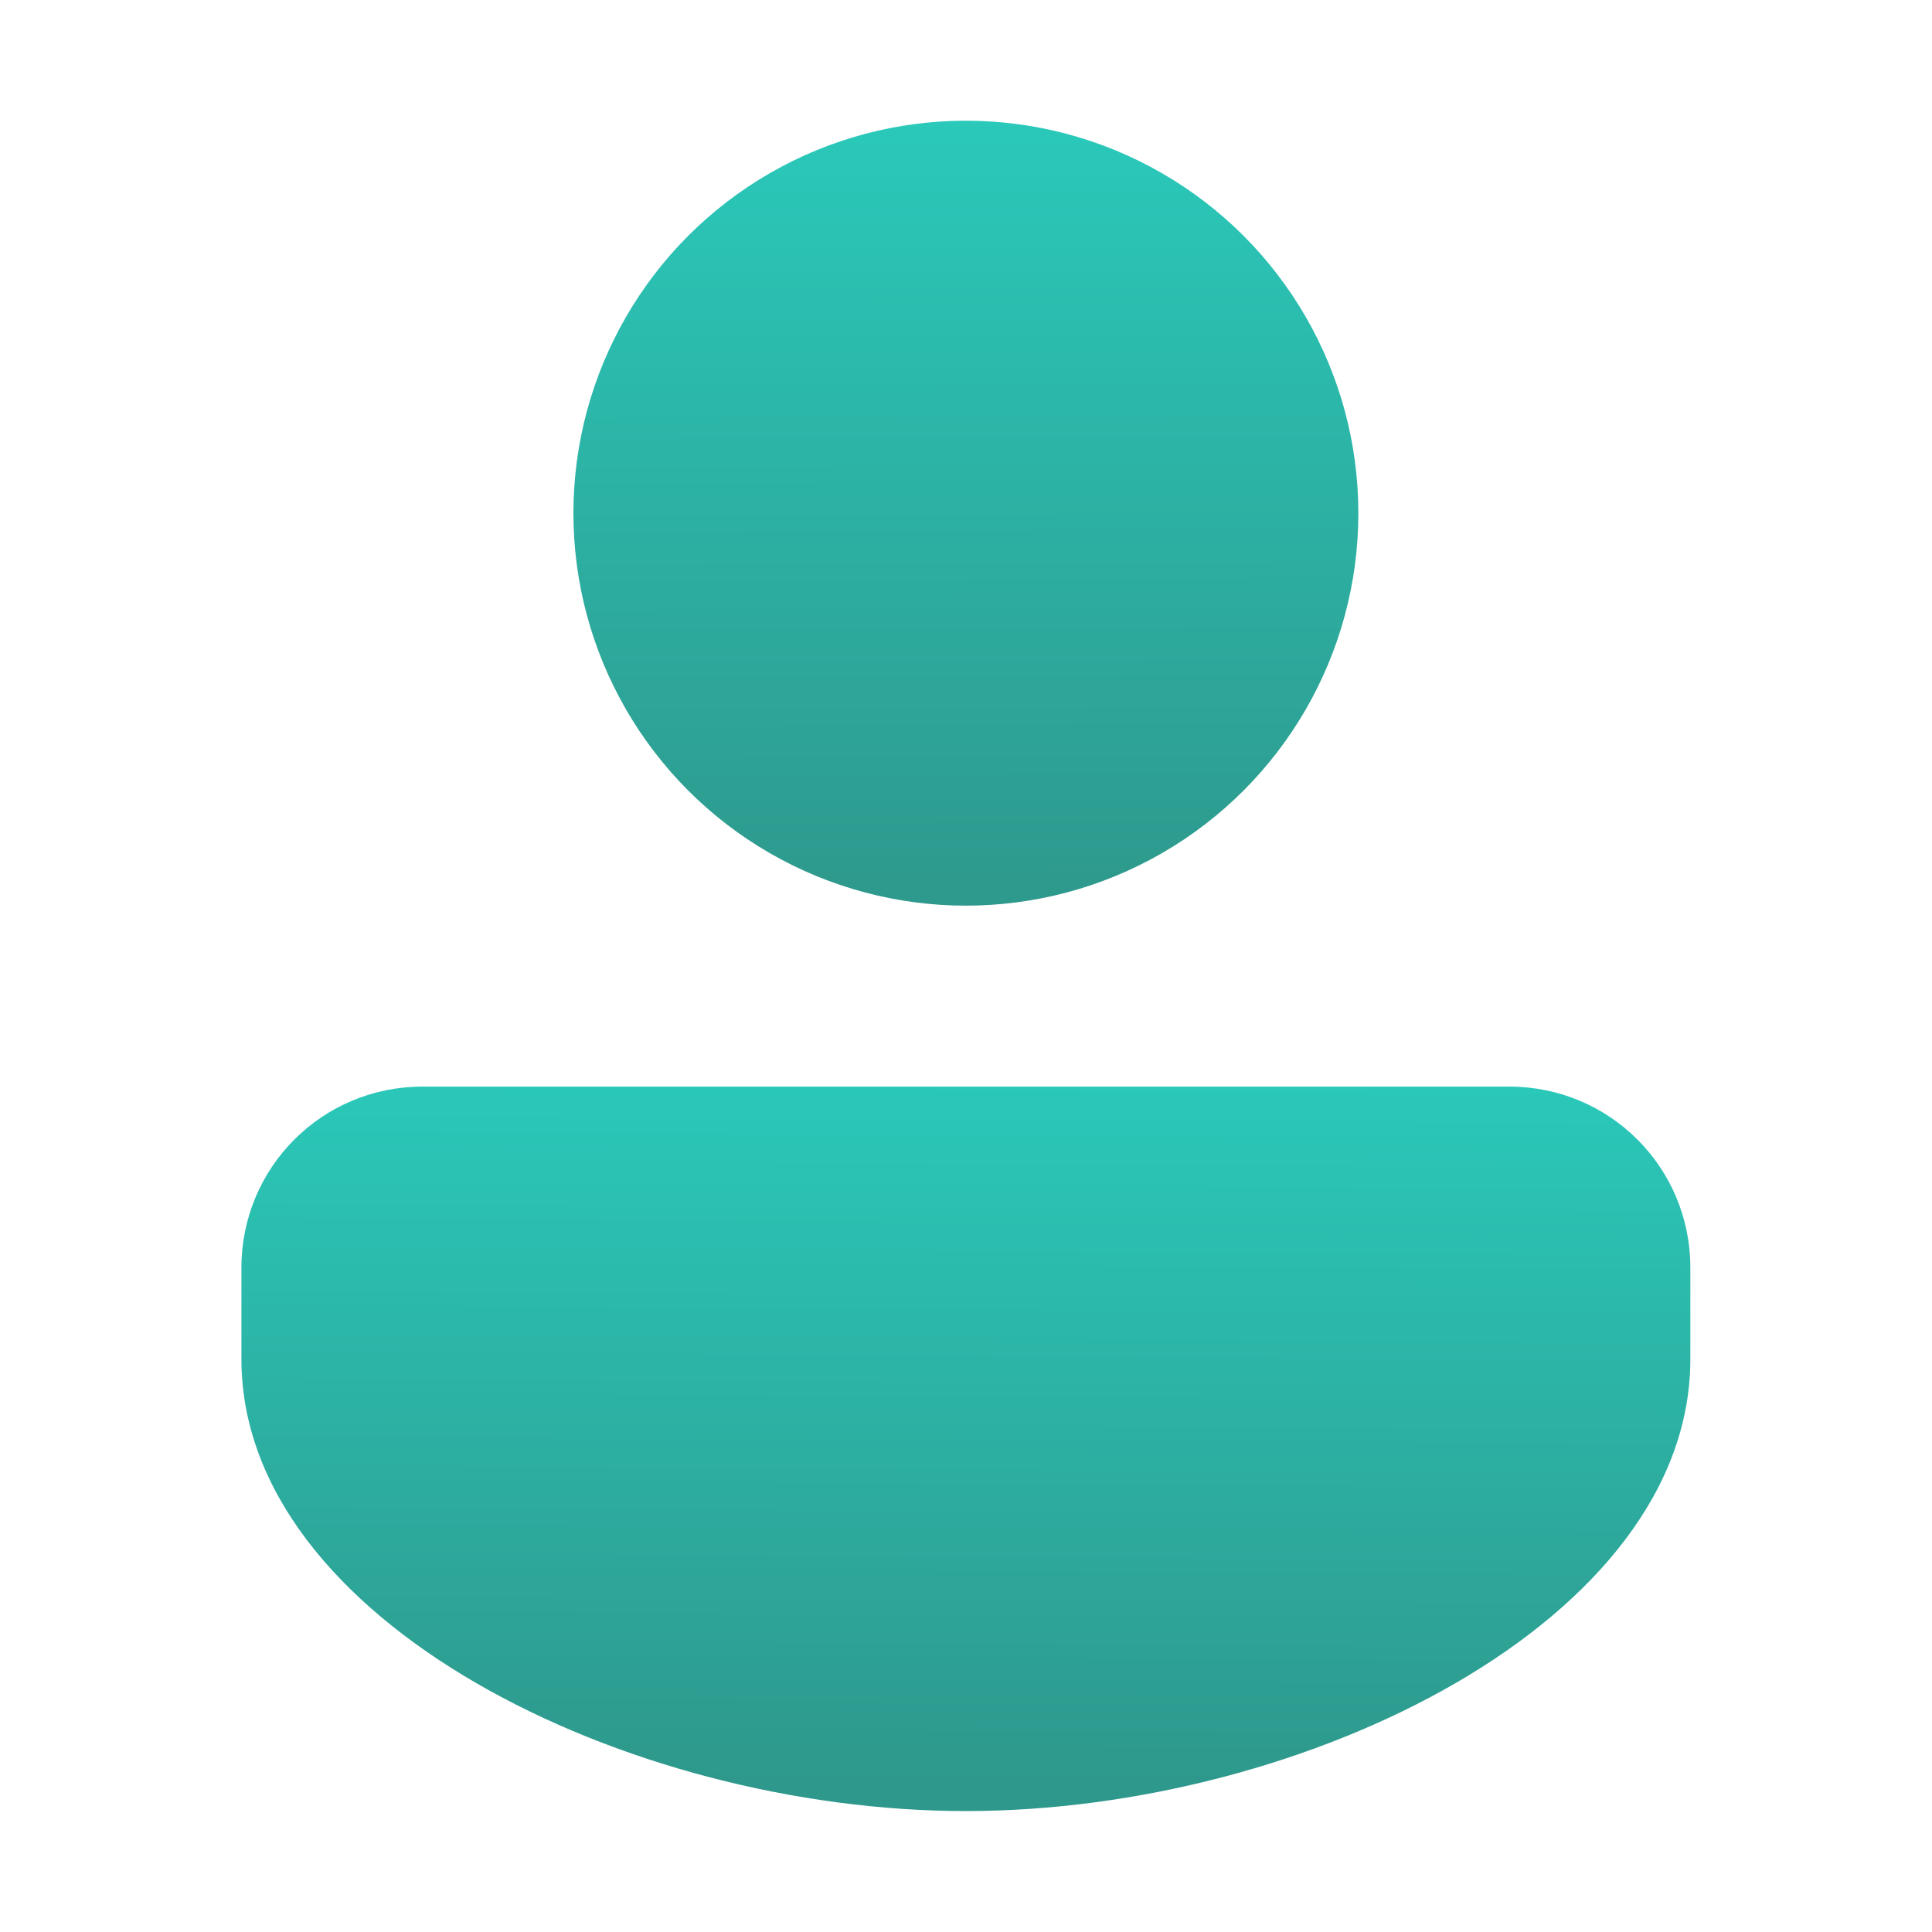 <?xml version="1.0" encoding="UTF-8" standalone="no"?>
<!-- Created with Inkscape (http://www.inkscape.org/) -->

<svg
   width="32"
   height="32"
   viewBox="0 0 8.467 8.467"
   version="1.1"
   id="svg5"
   inkscape:version="1.1.2 (0a00cf5339, 2022-02-04, custom)"
   sodipodi:docname="system-users.svg"
   xmlns:inkscape="http://www.inkscape.org/namespaces/inkscape"
   xmlns:sodipodi="http://sodipodi.sourceforge.net/DTD/sodipodi-0.dtd"
   xmlns:xlink="http://www.w3.org/1999/xlink"
   xmlns="http://www.w3.org/2000/svg"
   xmlns:svg="http://www.w3.org/2000/svg">
  <sodipodi:namedview
     id="namedview7"
     pagecolor="#ffffff"
     bordercolor="#666666"
     borderopacity="1.0"
     inkscape:pageshadow="2"
     inkscape:pageopacity="0.0"
     inkscape:pagecheckerboard="0"
     inkscape:document-units="px"
     showgrid="false"
     units="px"
     height="64px"
     inkscape:lockguides="false"
     inkscape:zoom="16"
     inkscape:cx="18.34375"
     inkscape:cy="15.625"
     inkscape:window-width="1920"
     inkscape:window-height="1005"
     inkscape:window-x="0"
     inkscape:window-y="0"
     inkscape:window-maximized="1"
     inkscape:current-layer="layer1" />
  <defs
     id="defs2">
    <linearGradient
       inkscape:collect="always"
       id="linearGradient2131">
      <stop
         style="stop-color:#2ac9ba;stop-opacity:1;"
         offset="0"
         id="stop2127" />
      <stop
         style="stop-color:#2e988c;stop-opacity:1"
         offset="1"
         id="stop2129" />
    </linearGradient>
    <linearGradient
       inkscape:collect="always"
       xlink:href="#linearGradient2131"
       id="linearGradient2133"
       x1="32"
       y1="36.5"
       x2="31.873"
       y2="60.152"
       gradientUnits="userSpaceOnUse"
       gradientTransform="matrix(0.132,0,0,0.132,5.0720292e-6,-0.132)" />
    <linearGradient
       inkscape:collect="always"
       xlink:href="#linearGradient2131"
       id="linearGradient2320"
       x1="8.562"
       y1="1.3"
       x2="8.581"
       y2="8.247"
       gradientUnits="userSpaceOnUse"
       gradientTransform="matrix(0.5,0,0,0.5,5.0720292e-6,-0.132)" />
  </defs>
  <g
     inkscape:label="레이어 1"
     inkscape:groupmode="layer"
     id="layer1">
    <circle
       style="fill:url(#linearGradient2320);fill-opacity:1;stroke-width:0.579;stroke-linecap:round;stroke-linejoin:round"
       id="path846"
       cx="4.233"
       cy="2.249"
       r="1.72" />
    <path
       id="rect1058"
       style="fill:url(#linearGradient2133);fill-opacity:1;stroke-width:0.572;stroke-linecap:round;stroke-linejoin:round"
       d="m 1.852,4.762 c -0.44,0 -0.794,0.354 -0.794,0.794 V 5.953 C 1.055,7.101 2.744,7.937 4.233,7.937 5.723,7.937 7.411,7.101 7.408,5.953 V 5.556 c 0,-0.44 -0.354,-0.794 -0.794,-0.794 z"
       sodipodi:nodetypes="cscccscc" />
  </g>
</svg>
